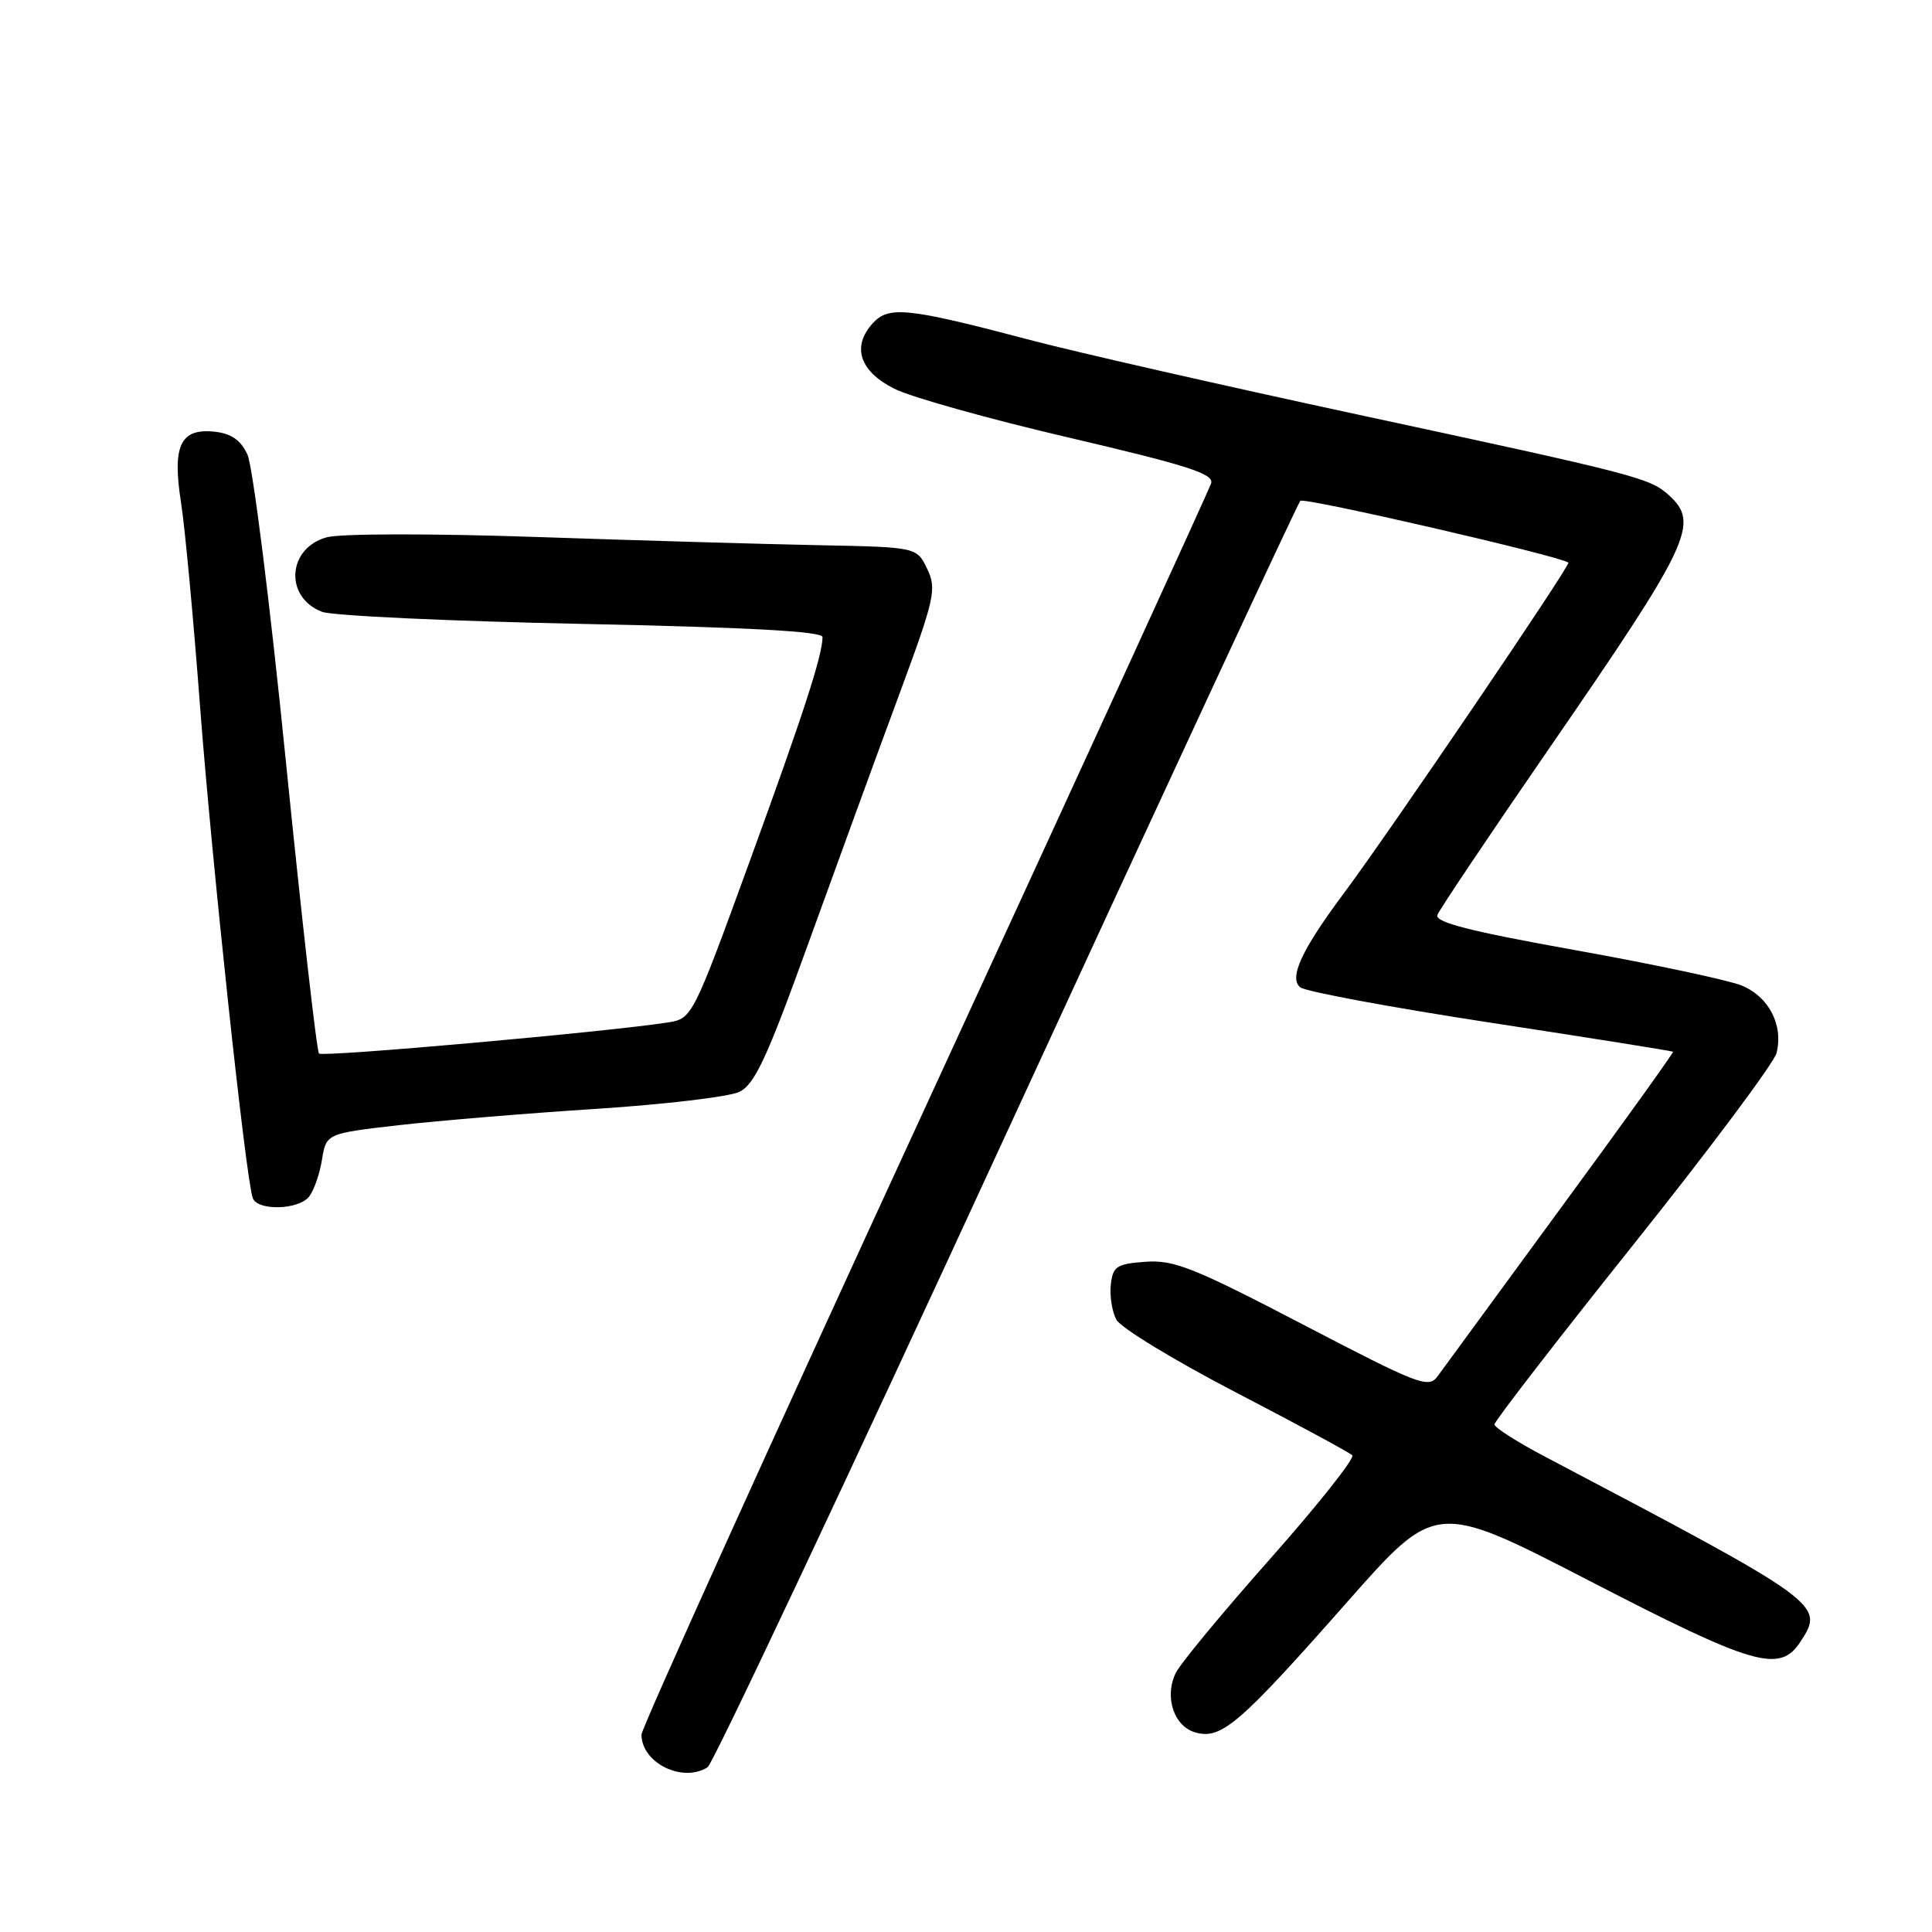 <?xml version="1.0" encoding="UTF-8" standalone="no"?>
<!DOCTYPE svg PUBLIC "-//W3C//DTD SVG 1.1//EN" "http://www.w3.org/Graphics/SVG/1.1/DTD/svg11.dtd" >
<svg xmlns="http://www.w3.org/2000/svg" xmlns:xlink="http://www.w3.org/1999/xlink" version="1.1" viewBox="0 0 256 256">
 <g >
 <path fill="currentColor"
d=" M 93.76 234.17 C 94.46 233.73 112.27 195.93 133.35 150.18 C 154.43 104.42 171.96 66.70 172.30 66.36 C 172.81 65.86 206.73 73.68 207.82 74.55 C 208.17 74.83 184.15 110.20 178.07 118.36 C 172.48 125.85 170.76 129.56 172.28 130.82 C 172.96 131.38 184.31 133.49 197.51 135.51 C 210.70 137.53 221.59 139.26 221.69 139.36 C 221.79 139.46 215.12 148.76 206.85 160.02 C 198.59 171.29 191.24 181.32 190.52 182.32 C 189.30 184.02 188.15 183.58 172.66 175.51 C 158.21 167.98 155.56 166.92 151.80 167.19 C 147.96 167.47 147.47 167.79 147.19 170.20 C 147.02 171.69 147.35 173.78 147.92 174.86 C 148.50 175.94 155.62 180.27 163.74 184.49 C 171.86 188.71 178.81 192.46 179.18 192.83 C 179.56 193.20 174.68 199.35 168.35 206.50 C 162.01 213.65 156.36 220.48 155.79 221.68 C 154.23 224.93 155.59 228.86 158.53 229.60 C 161.91 230.45 164.34 228.34 178.55 212.23 C 190.26 198.96 190.26 198.96 210.63 209.48 C 232.47 220.76 235.82 221.73 238.56 217.55 C 241.81 212.59 241.54 212.40 204.77 193.04 C 201.06 191.09 198.03 189.16 198.02 188.75 C 198.01 188.34 206.28 177.64 216.40 164.96 C 226.52 152.29 235.07 140.84 235.40 139.53 C 236.33 135.82 234.38 132.05 230.76 130.58 C 228.97 129.86 219.05 127.75 208.73 125.90 C 194.77 123.40 190.09 122.20 190.46 121.24 C 190.73 120.53 197.34 110.68 205.14 99.36 C 224.01 71.98 225.26 69.35 221.14 65.62 C 218.60 63.33 217.05 62.92 180.00 54.95 C 162.12 51.10 142.55 46.65 136.50 45.05 C 120.19 40.75 117.76 40.50 115.62 42.86 C 112.83 45.95 113.91 49.20 118.50 51.51 C 120.70 52.62 131.16 55.55 141.74 58.01 C 157.39 61.67 160.88 62.79 160.48 64.04 C 160.22 64.89 143.12 102.20 122.50 146.96 C 101.87 191.72 85.00 229.02 85.00 229.84 C 85.00 233.59 90.44 236.28 93.76 234.17 Z  M 40.93 158.59 C 41.57 157.81 42.35 155.61 42.66 153.69 C 43.23 150.20 43.23 150.20 52.86 149.09 C 58.16 148.49 69.92 147.51 79.00 146.93 C 88.08 146.34 96.61 145.33 97.96 144.68 C 99.99 143.71 101.61 140.24 107.11 125.00 C 110.79 114.83 116.14 100.15 119.02 92.38 C 123.88 79.24 124.14 78.07 122.86 75.38 C 121.48 72.50 121.48 72.50 108.49 72.24 C 101.34 72.10 84.47 71.61 71.00 71.15 C 57.20 70.68 45.11 70.70 43.31 71.19 C 38.06 72.62 37.65 79.15 42.68 81.07 C 44.06 81.59 59.54 82.31 77.09 82.67 C 99.03 83.12 109.00 83.66 108.99 84.41 C 108.98 86.83 106.49 94.50 99.30 114.23 C 91.87 134.63 91.70 134.96 88.62 135.46 C 81.15 136.67 42.77 140.10 42.27 139.60 C 41.97 139.30 40.00 121.92 37.89 100.99 C 35.79 80.05 33.49 61.70 32.78 60.21 C 31.84 58.24 30.61 57.42 28.31 57.19 C 23.88 56.76 22.81 59.10 23.99 66.62 C 24.50 69.85 25.63 81.95 26.50 93.50 C 28.04 113.87 32.57 156.22 33.49 158.75 C 34.10 160.45 39.48 160.34 40.93 158.59 Z "/>
</g>
</svg>